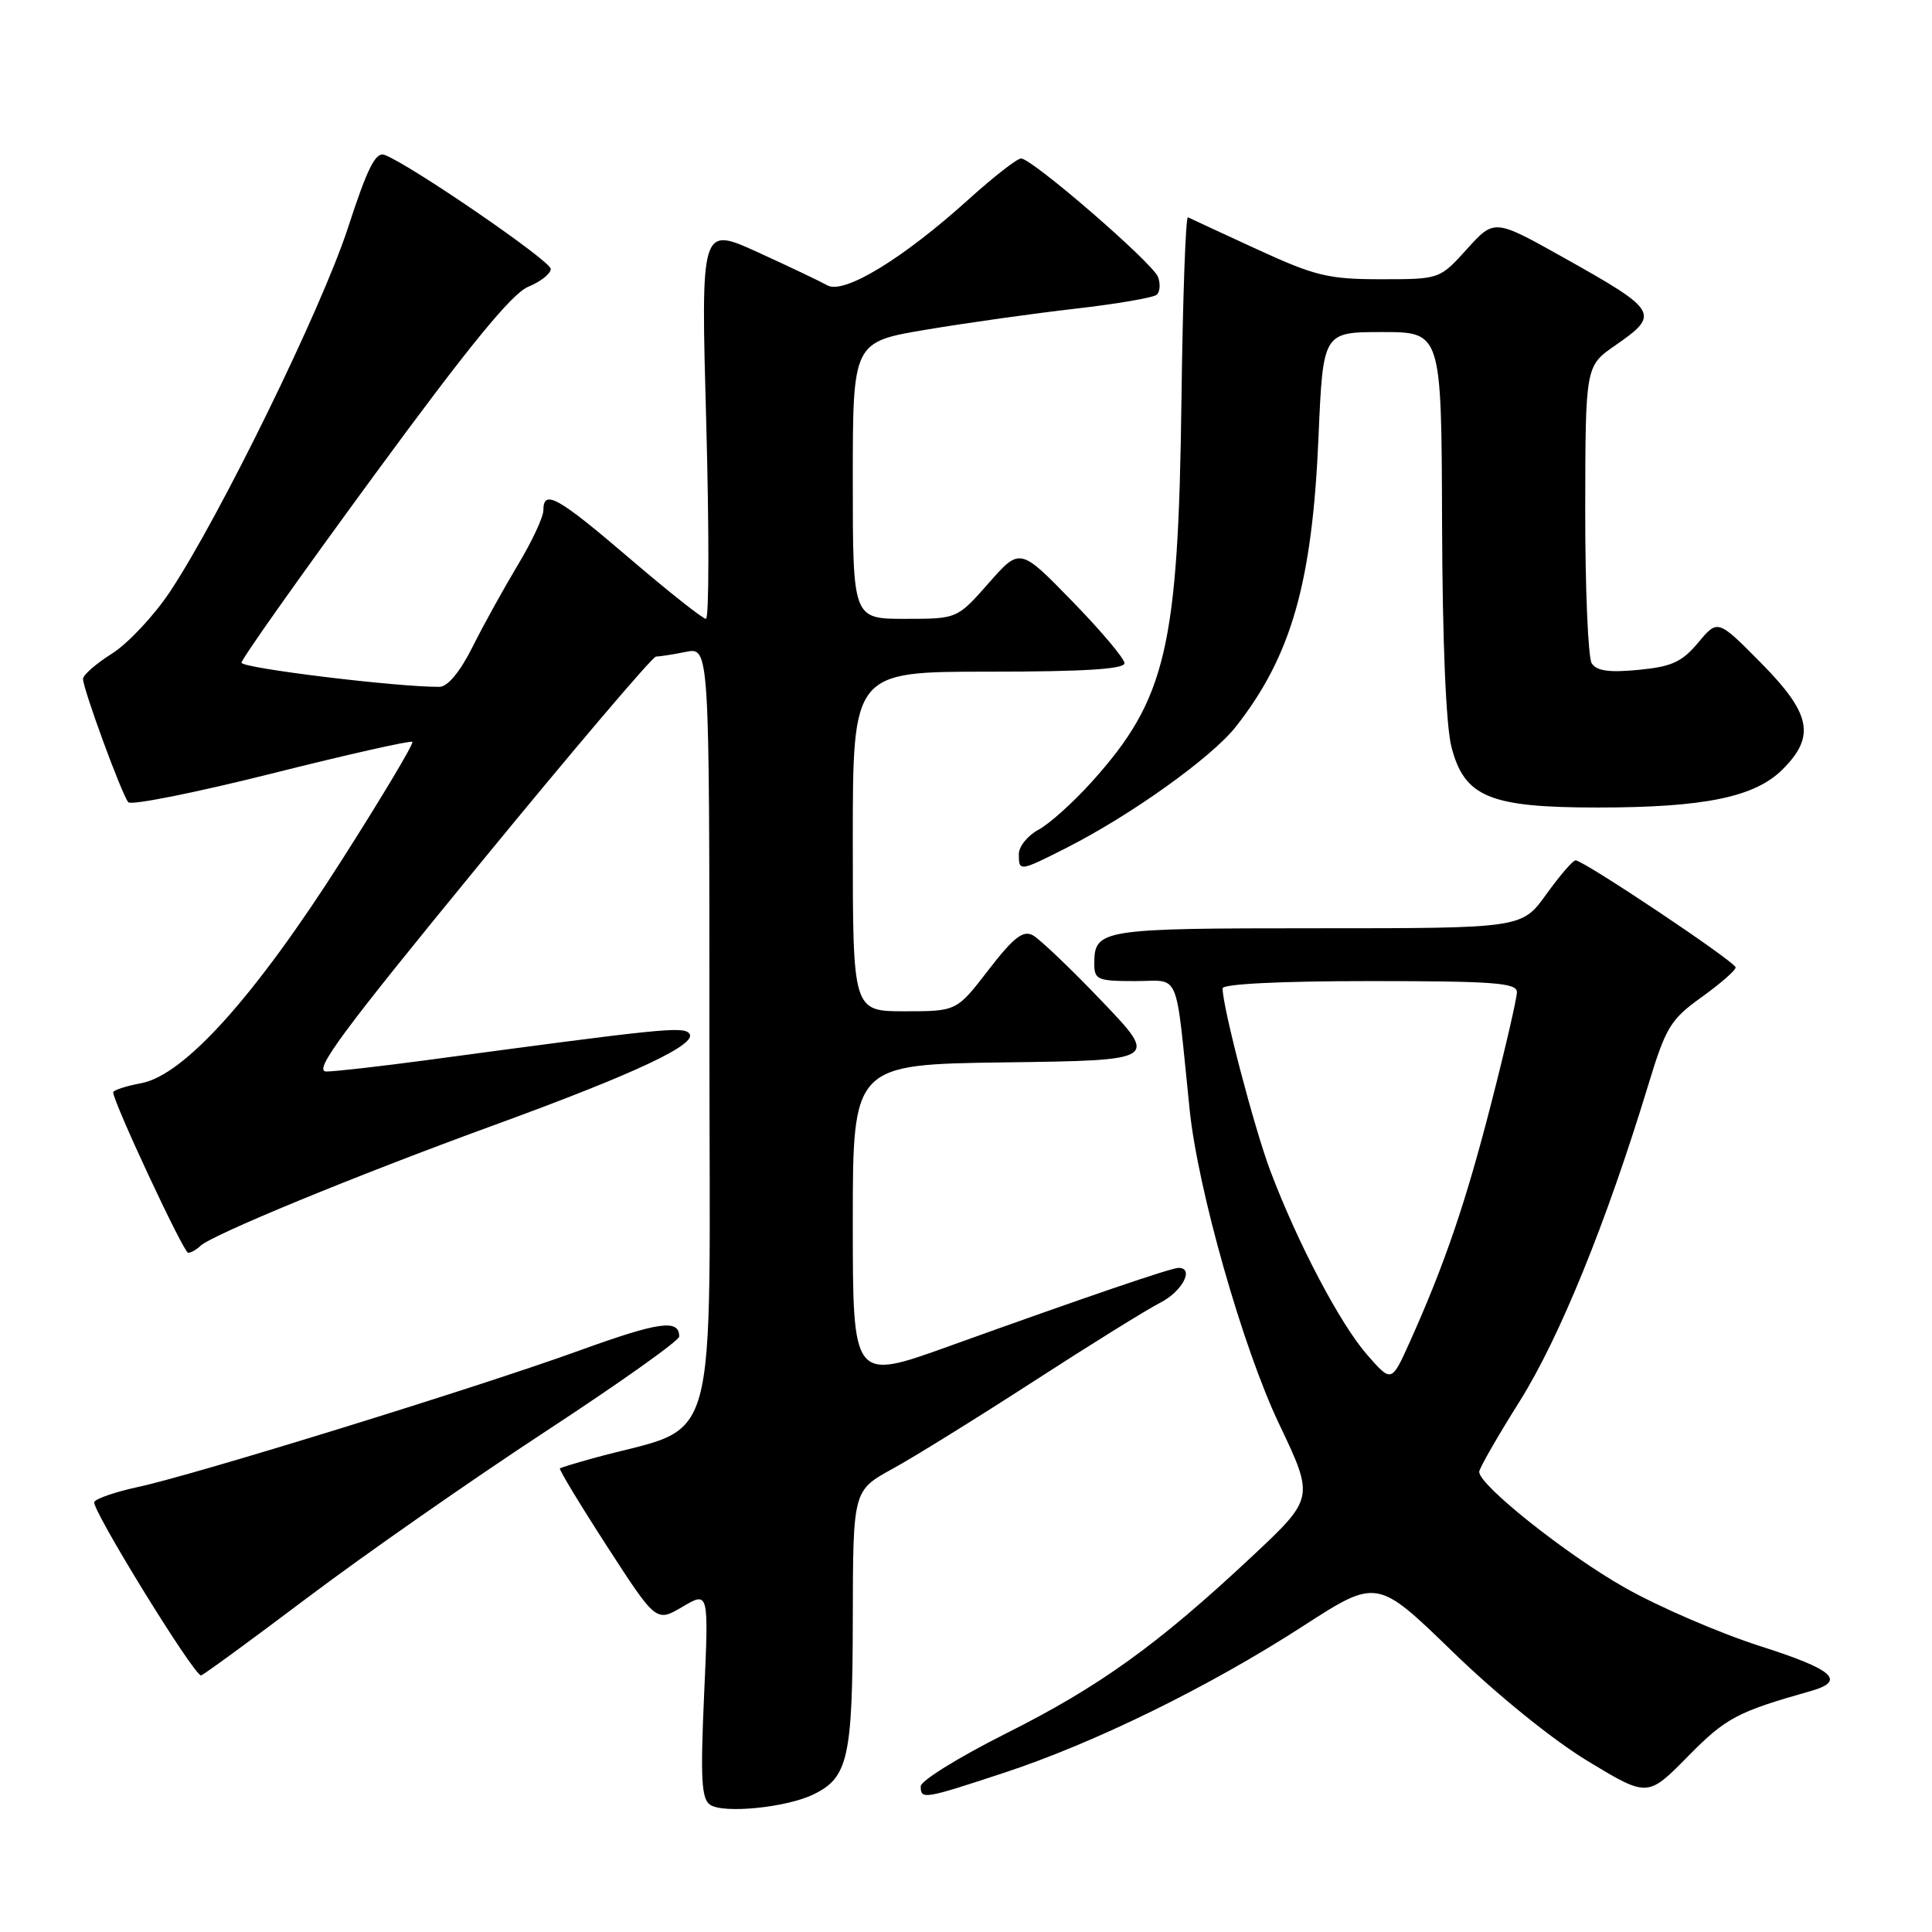 <?xml version="1.0" encoding="UTF-8" standalone="no"?>
<!DOCTYPE svg PUBLIC "-//W3C//DTD SVG 1.1//EN" "http://www.w3.org/Graphics/SVG/1.1/DTD/svg11.dtd" >
<svg xmlns="http://www.w3.org/2000/svg" xmlns:xlink="http://www.w3.org/1999/xlink" version="1.1" viewBox="0 0 256 256">
 <g >
 <path fill="currentColor"
d=" M 107.74 237.79 C 112.38 235.57 112.97 232.96 113.00 214.50 C 113.03 197.50 113.03 197.50 118.26 194.63 C 121.14 193.05 129.57 187.82 137.00 183.01 C 144.43 178.20 151.96 173.52 153.75 172.61 C 156.66 171.12 158.30 168.00 156.16 168.00 C 155.18 168.00 143.85 171.87 125.75 178.38 C 113.00 182.97 113.00 182.97 113.00 162.00 C 113.00 141.04 113.00 141.04 133.25 140.77 C 153.50 140.50 153.50 140.50 146.00 132.66 C 141.88 128.34 137.76 124.42 136.86 123.93 C 135.56 123.23 134.31 124.21 130.98 128.52 C 126.76 134.00 126.76 134.00 119.88 134.00 C 113.00 134.00 113.00 134.00 113.00 111.50 C 113.00 89.00 113.00 89.00 131.00 89.00 C 143.60 89.00 149.00 88.66 149.00 87.88 C 149.00 87.27 145.88 83.57 142.07 79.66 C 135.15 72.55 135.15 72.55 130.99 77.28 C 126.83 82.00 126.83 82.00 119.92 82.00 C 113.00 82.00 113.00 82.00 113.00 63.65 C 113.00 45.31 113.00 45.31 122.75 43.68 C 128.11 42.78 137.00 41.53 142.50 40.90 C 148.00 40.27 152.85 39.44 153.28 39.05 C 153.71 38.66 153.78 37.60 153.44 36.69 C 152.71 34.81 136.75 21.00 135.30 21.00 C 134.77 21.00 131.68 23.41 128.42 26.35 C 119.68 34.26 111.83 39.05 109.63 37.81 C 108.66 37.27 104.49 35.28 100.36 33.40 C 92.86 29.99 92.86 29.99 93.58 55.99 C 93.97 70.30 93.96 82.00 93.54 82.00 C 93.13 82.00 88.58 78.40 83.44 74.00 C 73.88 65.82 72.00 64.77 72.00 67.62 C 72.00 68.51 70.48 71.77 68.61 74.87 C 66.75 77.97 64.04 82.86 62.60 85.75 C 60.95 89.04 59.32 91.00 58.23 91.01 C 52.63 91.05 32.00 88.53 32.00 87.81 C 32.00 87.33 39.87 76.22 49.49 63.10 C 62.17 45.80 67.81 38.91 69.99 38.00 C 71.65 37.32 72.99 36.25 72.98 35.63 C 72.97 34.57 54.32 21.78 50.97 20.53 C 49.77 20.08 48.71 22.19 46.09 30.23 C 42.61 40.91 29.16 68.40 22.52 78.41 C 20.41 81.58 16.96 85.26 14.85 86.60 C 12.73 87.93 11.00 89.44 11.00 89.96 C 11.00 91.28 16.16 105.34 17.00 106.30 C 17.38 106.74 25.92 105.03 35.97 102.51 C 46.03 99.98 54.42 98.09 54.64 98.30 C 54.85 98.52 50.63 105.59 45.26 114.01 C 33.76 132.07 24.41 142.46 18.71 143.53 C 16.67 143.91 15.00 144.46 15.00 144.74 C 15.00 146.02 24.33 166.00 24.93 166.00 C 25.30 166.00 26.03 165.59 26.55 165.09 C 28.09 163.61 47.23 155.74 65.13 149.21 C 84.26 142.24 92.68 138.28 91.30 136.90 C 90.40 136.00 87.59 136.29 56.50 140.48 C 50.45 141.29 44.49 141.97 43.25 141.98 C 41.42 142.00 45.18 136.90 63.55 114.50 C 75.94 99.38 86.46 87.00 86.92 87.00 C 87.38 87.00 89.16 86.72 90.87 86.38 C 94.00 85.75 94.00 85.75 94.00 137.30 C 94.00 194.56 95.69 188.47 78.50 193.25 C 76.30 193.86 74.36 194.45 74.19 194.57 C 74.03 194.68 76.83 199.32 80.42 204.87 C 86.95 214.96 86.95 214.96 90.43 212.91 C 93.92 210.85 93.92 210.85 93.30 224.52 C 92.80 235.66 92.94 238.36 94.09 239.14 C 95.85 240.34 104.15 239.52 107.74 237.79 Z  M 133.08 234.89 C 145.09 230.93 160.20 223.52 172.67 215.46 C 182.46 209.14 182.46 209.14 192.48 218.86 C 198.36 224.57 205.77 230.56 210.41 233.37 C 218.32 238.15 218.32 238.15 223.65 232.74 C 228.69 227.62 230.15 226.84 239.94 224.07 C 244.66 222.73 242.98 221.23 233.29 218.14 C 227.91 216.42 219.81 212.93 215.31 210.38 C 207.57 206.01 196.00 196.80 196.00 195.03 C 196.00 194.58 198.42 190.36 201.38 185.65 C 206.65 177.25 212.84 162.03 218.35 143.94 C 220.73 136.09 221.33 135.10 225.47 132.13 C 227.96 130.34 229.99 128.57 229.98 128.19 C 229.96 127.45 209.84 114.00 208.77 114.00 C 208.41 114.00 206.67 116.03 204.89 118.50 C 201.66 123.00 201.66 123.00 174.53 123.00 C 145.82 123.00 145.00 123.13 145.00 127.70 C 145.00 129.82 145.43 130.00 150.43 130.00 C 156.49 130.00 155.69 128.13 157.63 147.00 C 158.71 157.61 164.69 178.62 169.49 188.69 C 174.16 198.50 174.16 198.50 165.83 206.30 C 153.38 217.95 145.71 223.47 133.25 229.72 C 127.06 232.83 122.00 235.96 122.00 236.69 C 122.00 238.48 122.37 238.42 133.08 234.89 Z  M 40.79 211.66 C 48.33 205.98 62.49 196.10 72.25 189.70 C 82.01 183.31 90.00 177.64 90.00 177.10 C 90.00 174.75 87.33 175.13 76.75 178.96 C 63.34 183.82 25.67 195.46 18.26 197.04 C 15.38 197.66 12.78 198.54 12.49 199.01 C 12.01 199.80 25.67 222.00 26.64 222.00 C 26.88 222.00 33.24 217.35 40.79 211.66 Z  M 141.28 112.36 C 149.82 108.04 160.53 100.38 163.74 96.31 C 171.11 86.94 173.89 77.21 174.71 57.87 C 175.31 44.00 175.31 44.00 183.15 44.00 C 191.00 44.00 191.00 44.00 191.08 69.25 C 191.13 85.03 191.60 96.19 192.33 99.00 C 194.05 105.62 197.39 107.00 211.70 107.00 C 225.84 107.00 232.53 105.62 236.20 101.95 C 240.60 97.56 239.98 94.55 233.30 87.80 C 227.61 82.05 227.61 82.05 225.02 85.15 C 222.87 87.72 221.51 88.34 217.11 88.76 C 213.22 89.14 211.55 88.90 210.91 87.89 C 210.43 87.12 210.04 77.95 210.05 67.50 C 210.08 48.50 210.08 48.50 214.04 45.76 C 220.01 41.63 219.73 41.16 207.25 34.17 C 198.01 28.99 198.01 28.99 194.39 32.99 C 190.77 37.00 190.77 37.00 182.98 37.00 C 176.03 37.00 174.28 36.58 166.58 33.04 C 161.84 30.86 157.72 28.95 157.41 28.79 C 157.11 28.63 156.72 39.52 156.55 53.00 C 156.13 85.79 154.53 92.63 144.69 103.57 C 142.24 106.30 139.05 109.17 137.61 109.94 C 136.18 110.71 135.00 112.16 135.00 113.17 C 135.00 115.51 135.08 115.50 141.28 112.36 Z  M 181.18 179.55 C 177.59 175.46 171.94 164.72 168.32 155.13 C 166.18 149.44 162.00 133.46 162.00 130.96 C 162.00 130.38 169.69 130.00 181.50 130.00 C 197.91 130.00 201.00 130.23 201.00 131.46 C 201.00 132.26 199.47 138.90 197.59 146.21 C 194.21 159.38 191.43 167.53 186.79 177.85 C 184.38 183.20 184.38 183.20 181.18 179.55 Z "/>
</g>
</svg>